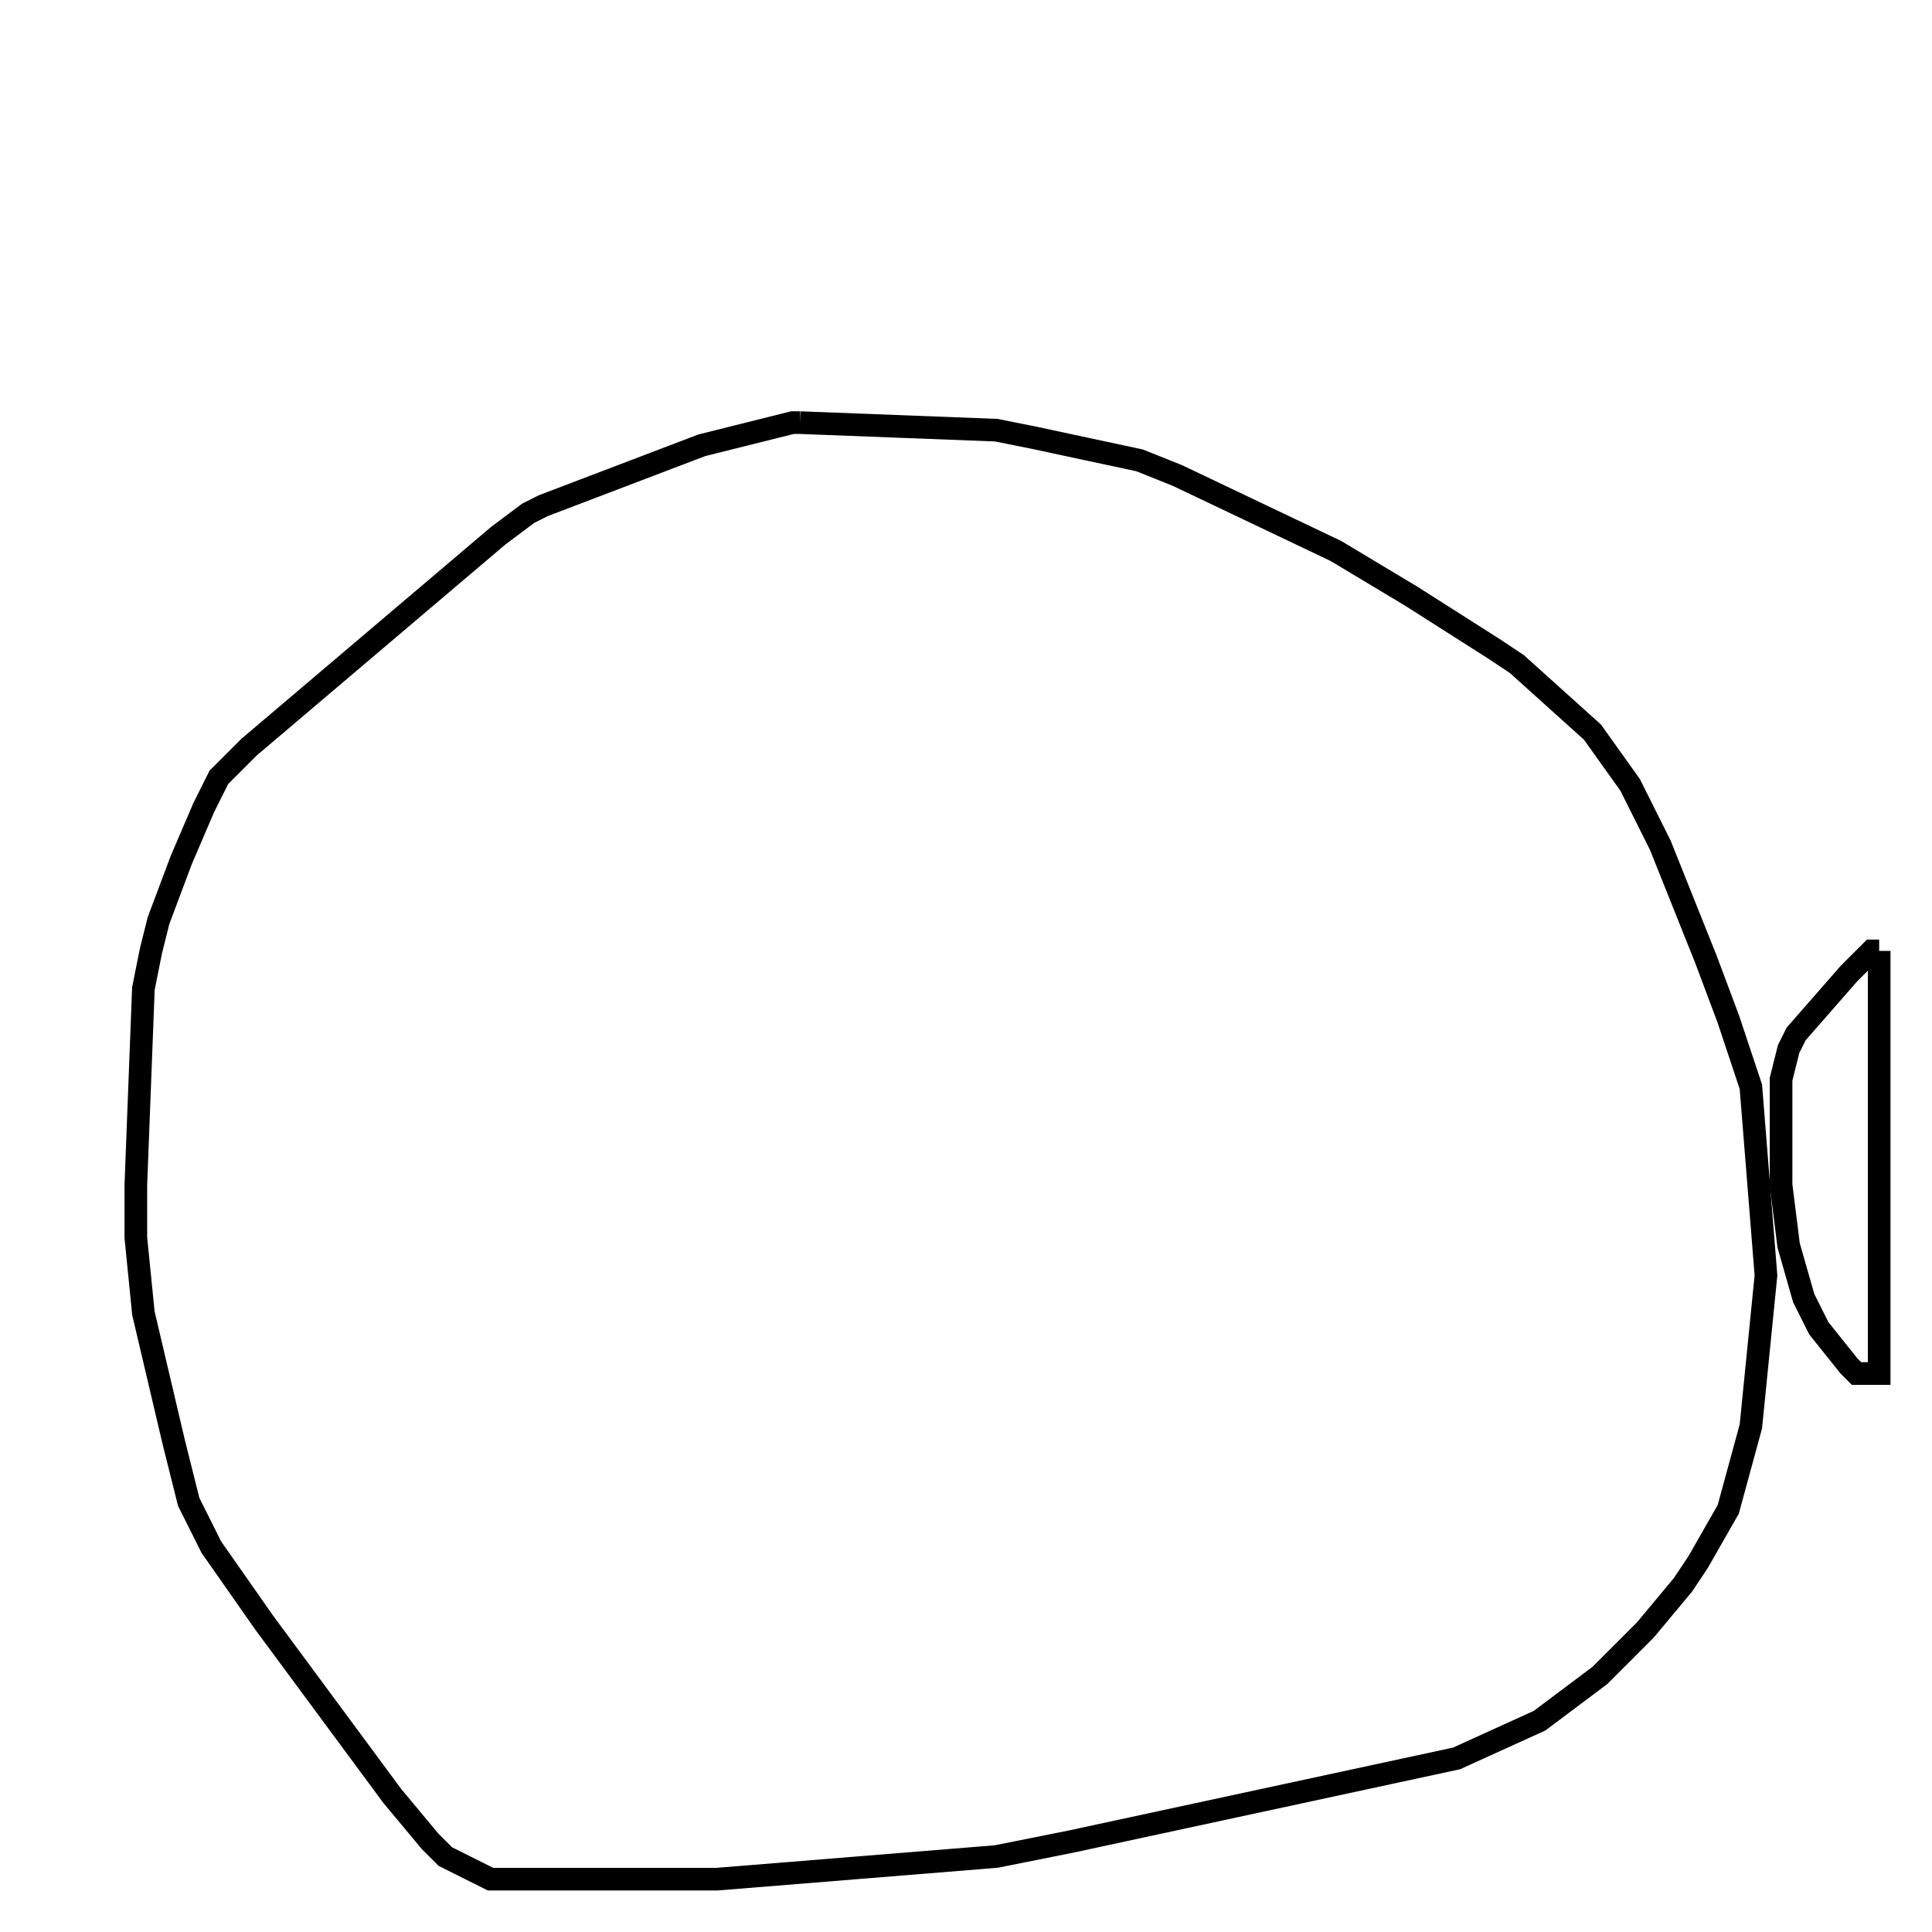 <svg width="256" height="256" xmlns="http://www.w3.org/2000/svg" fill-opacity="0" stroke="black" stroke-width="3" ><path d="M106 56 132 57 137 58 151 61 156 63 177 73 187 79 198 86 201 88 211 97 216 104 220 112 226 127 229 135 232 144 234 169 232 189 229 200 225 207 223 210 218 216 212 222 204 228 193 233 142 244 132 246 95 249 65 249 59 246 57 244 52 238 35 215 28 205 25 199 23 191 19 174 18 164 18 157 19 131 20 126 21 122 24 114 27 107 29 103 33 99 66 71 70 68 72 67 93 59 105 56 106 56 "/><path d="M249 126 249 182 246 182 245 181 241 176 239 172 237 165 236 157 236 143 237 139 238 137 245 129 248 126 249 126 "/></svg>